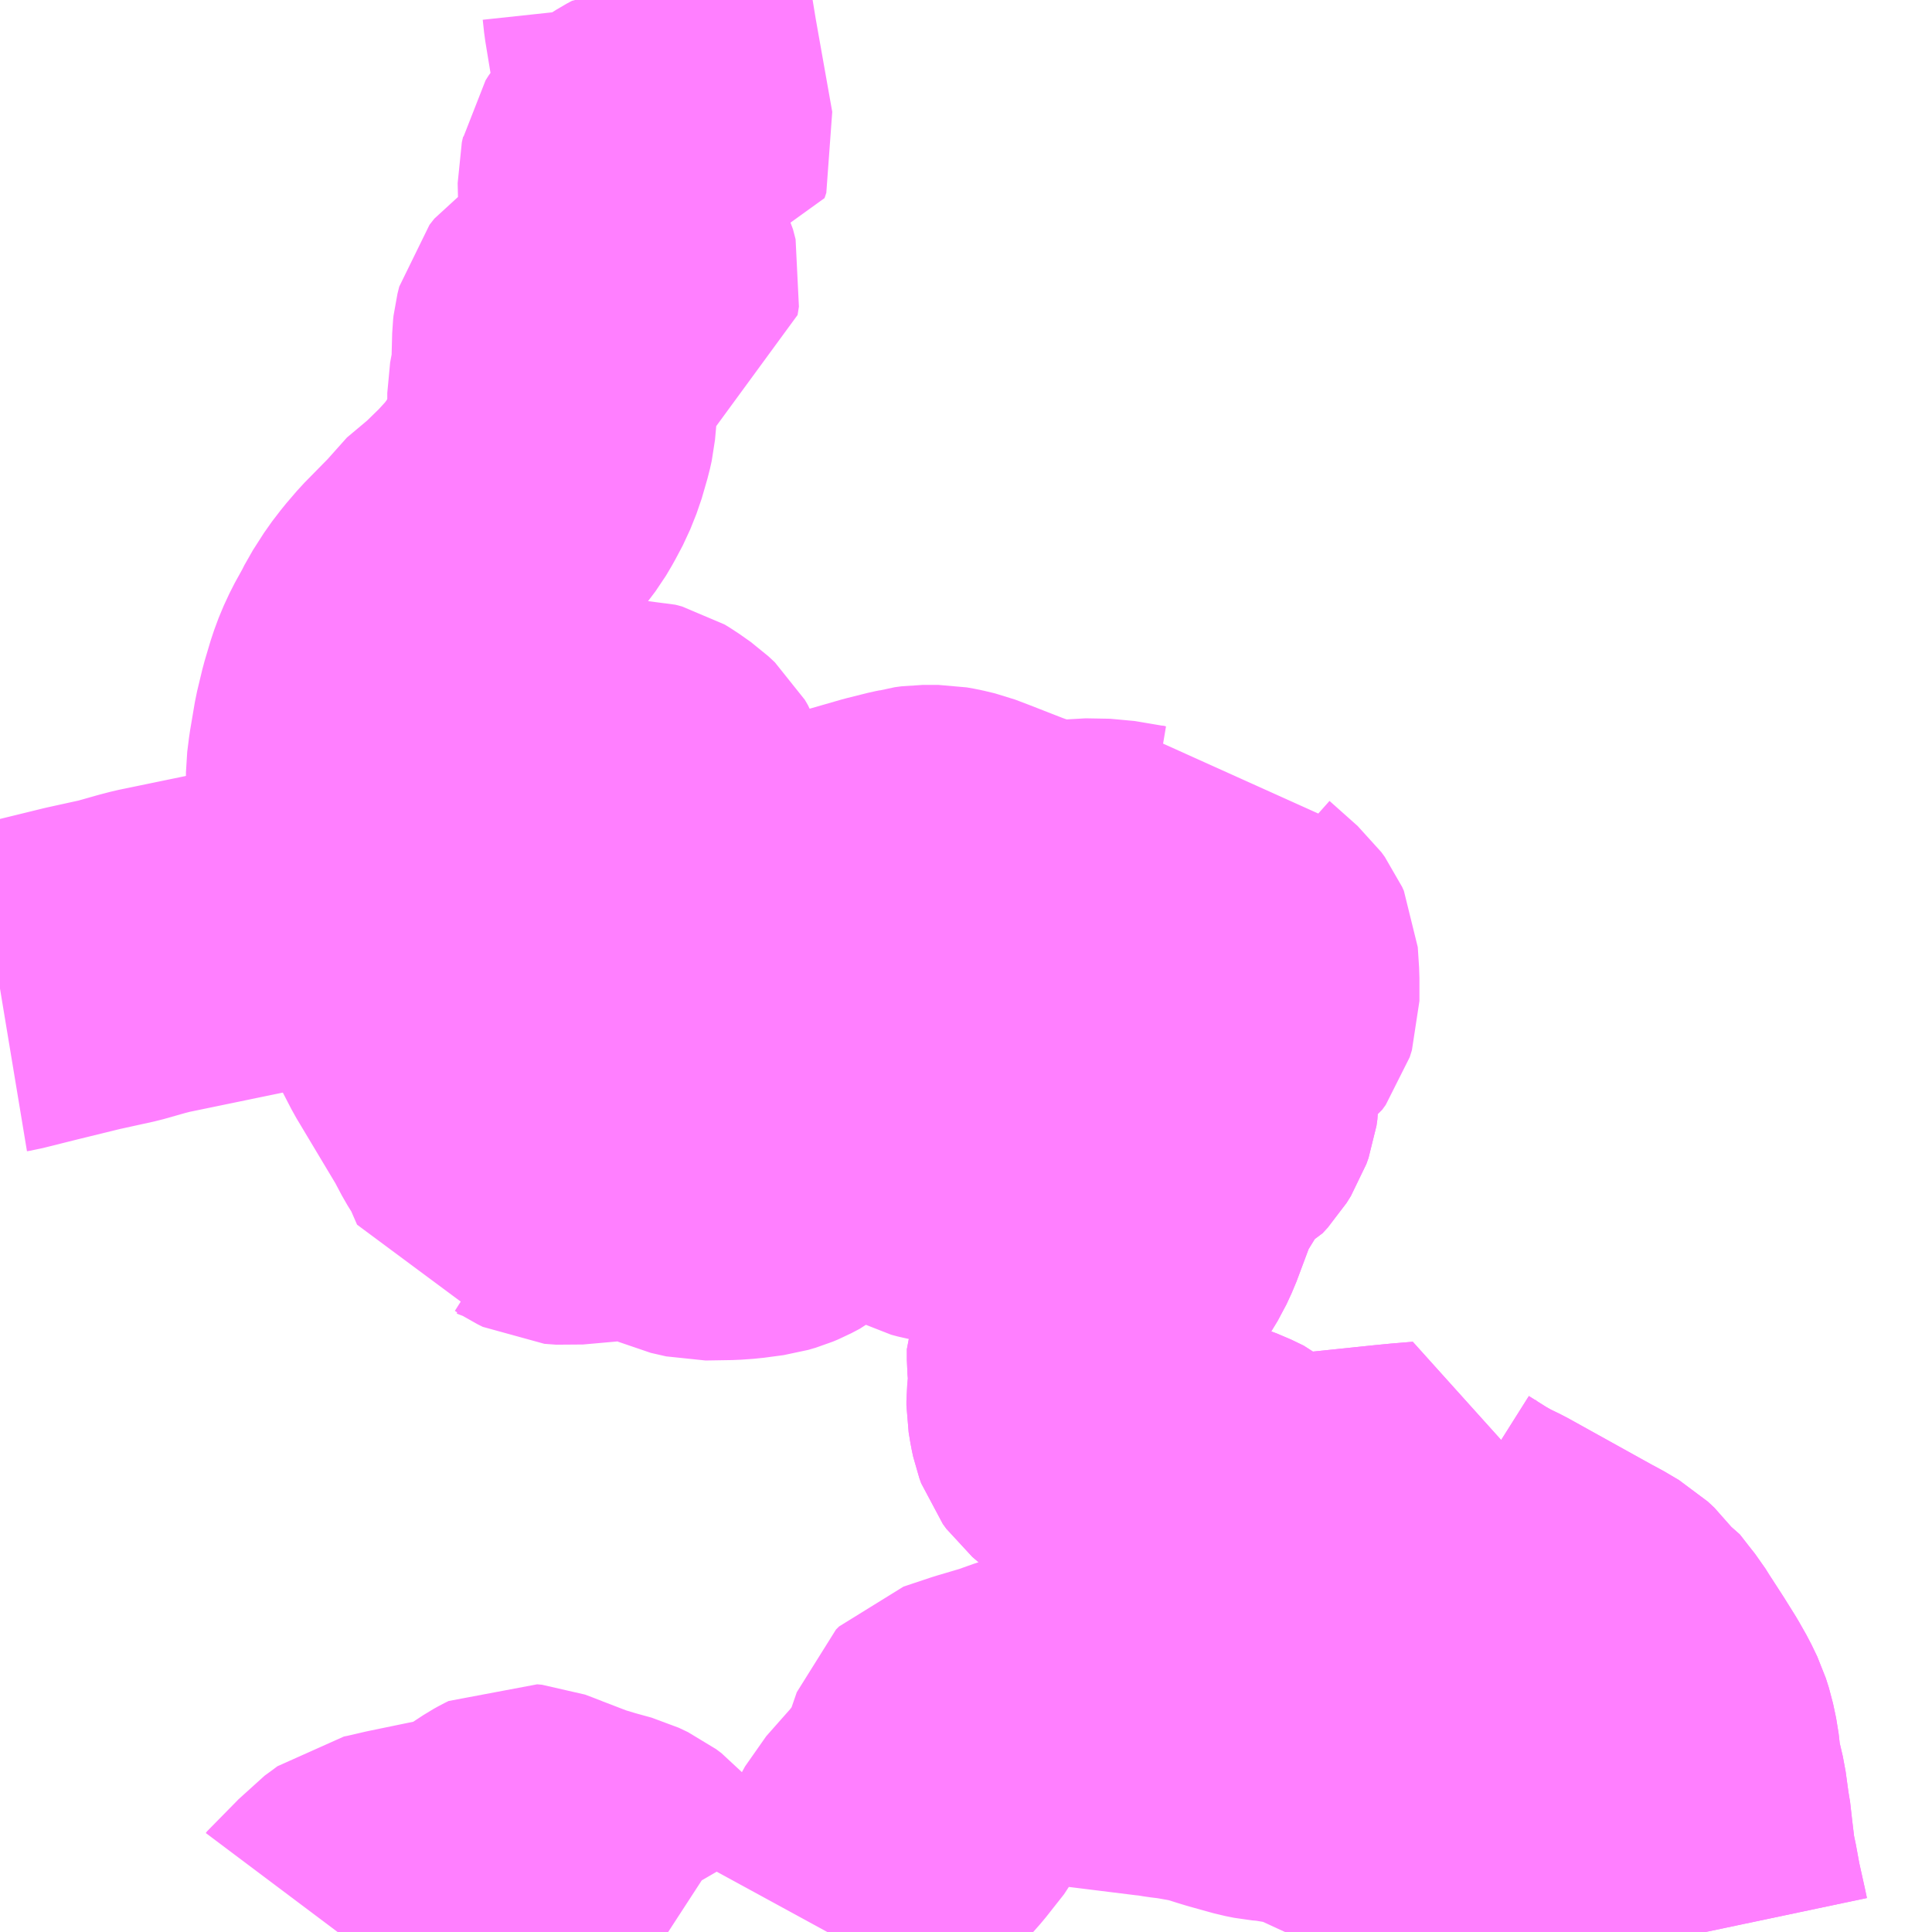 <?xml version="1.0" encoding="UTF-8"?>
<svg  xmlns="http://www.w3.org/2000/svg" xmlns:xlink="http://www.w3.org/1999/xlink" xmlns:go="http://purl.org/svgmap/profile" property="N07_001,N07_002,N07_003,N07_004,N07_005,N07_006,N07_007" viewBox="14049.316 -3770.508 4.395 4.395" go:dataArea="14049.31640625 -3770.5078125 4.39453125 4.39453125" >
<globalCoordinateSystem srsName="http://purl.org/crs/84" transform="matrix(100.0,0.0,0.0,-100.0,0.0,0.0)" />
<defs>
 <g id="p0" >
  <circle cx="0.0" cy="0.0" r="3" stroke="green" stroke-width="0.75" vector-effect="non-scaling-stroke" />
 </g>
</defs>
<g fill="none" fill-rule="evenodd" stroke="#FF00FF" stroke-width="0.75" opacity="0.5" vector-effect="non-scaling-stroke" stroke-linejoin="bevel" >
<path content="1,福島交通（株）,181,5.0,3.0,3.0," xlink:title="1" d="M14053.196,-3766.113L14053.192,-3766.132L14053.178,-3766.195L14053.169,-3766.244L14053.164,-3766.265L14053.157,-3766.323L14053.152,-3766.367L14053.15,-3766.376L14053.143,-3766.427L14053.131,-3766.478L14053.126,-3766.522L14053.119,-3766.555L14053.112,-3766.577L14053.099,-3766.604L14053.082,-3766.634L14053.057,-3766.674L14053.024,-3766.725L14053.014,-3766.741L14052.999,-3766.76L14052.978,-3766.787L14052.968,-3766.793L14052.96,-3766.804L14052.945,-3766.818L14052.911,-3766.838L14052.901,-3766.843L14052.701,-3766.954L14052.67,-3766.969L14052.64,-3766.986L14052.594,-3767.015L14052.573,-3767.032L14052.566,-3767.04L14052.562,-3767.047L14052.557,-3767.061L14052.561,-3767.082L14052.513,-3767.078L14052.482,-3767.075L14052.338,-3767.06L14052.307,-3767.057L14052.214,-3767.049L14052.194,-3767.053L14052.179,-3767.059L14052.171,-3767.064L14052.154,-3767.078L14052.131,-3767.099L14052.119,-3767.109L14052.09,-3767.123L14052.063,-3767.133L14052.051,-3767.135L14052.036,-3767.134L14052.027,-3767.134L14052.017,-3767.133L14052,-3767.133L14051.987,-3767.136L14051.93,-3767.151L14051.899,-3767.162L14051.889,-3767.165L14051.873,-3767.177L14051.844,-3767.2L14051.786,-3767.239L14051.772,-3767.251L14051.764,-3767.262L14051.76,-3767.273L14051.757,-3767.287L14051.753,-3767.311L14051.753,-3767.321L14051.754,-3767.331L14051.757,-3767.366L14051.756,-3767.391L14051.754,-3767.414L14051.754,-3767.439L14051.76,-3767.454L14051.771,-3767.471L14051.779,-3767.482L14051.786,-3767.494L14051.789,-3767.503L14051.786,-3767.529L14051.789,-3767.543L14051.791,-3767.55L14051.805,-3767.568L14051.825,-3767.599L14051.83,-3767.608L14051.888,-3767.675L14051.902,-3767.698L14051.914,-3767.724L14051.954,-3767.831L14051.967,-3767.854L14051.983,-3767.875L14052,-3767.91L14052.009,-3767.929L14052.014,-3767.937L14052.025,-3767.945L14052.049,-3767.957L14052.061,-3767.97L14052.071,-3767.986L14052.076,-3768L14052.078,-3768.014L14052.078,-3768.023L14052.075,-3768.061L14052.072,-3768.087L14052.067,-3768.098L14052.052,-3768.113L14052.043,-3768.119L14052.014,-3768.119L14051.978,-3768.122L14051.946,-3768.128L14051.917,-3768.135L14051.895,-3768.142L14051.814,-3768.175L14051.754,-3768.196L14051.723,-3768.206L14051.716,-3768.208L14051.686,-3768.215L14051.679,-3768.208L14051.676,-3768.2L14051.676,-3768.182L14051.7,-3768.115L14051.71,-3768.097L14051.711,-3768.09L14051.698,-3768.073L14051.692,-3768.055L14051.68,-3767.999L14051.679,-3767.985L14051.682,-3767.971L14051.683,-3767.954L14051.679,-3767.93L14051.677,-3767.878L14051.675,-3767.87L14051.657,-3767.816L14051.65,-3767.804L14051.639,-3767.806L14051.628,-3767.81L14051.598,-3767.814L14051.56,-3767.821L14051.537,-3767.823L14051.471,-3767.827L14051.455,-3767.83L14051.44,-3767.834L14051.423,-3767.843L14051.377,-3767.869L14051.358,-3767.875L14051.333,-3767.879L14051.282,-3767.884L14051.215,-3767.884L14051.204,-3767.883L14051.193,-3767.879L14051.18,-3767.874L14051.156,-3767.862L14051.11,-3767.827L14051.097,-3767.817L14051.078,-3767.807L14051.066,-3767.802L14051.049,-3767.797L14051.004,-3767.791L14050.976,-3767.789L14050.915,-3767.788L14050.88,-3767.796L14050.867,-3767.802L14050.859,-3767.807L14050.844,-3767.819L14050.837,-3767.83L14050.826,-3767.853L14050.822,-3767.858L14050.812,-3767.863L14050.774,-3767.865L14050.764,-3767.862L14050.745,-3767.853L14050.716,-3767.836L14050.71,-3767.833L14050.699,-3767.831L14050.609,-3767.823L14050.582,-3767.825L14050.57,-3767.831L14050.551,-3767.843L14050.523,-3767.857L14050.489,-3767.87L14050.472,-3767.872L14050.448,-3767.927L14050.425,-3767.964L14050.406,-3768L14050.312,-3768.157L14050.201,-3768.372L14050.192,-3768.387L14050.179,-3768.412L14050.176,-3768.421L14050.148,-3768.491L14050.129,-3768.55L14050.128,-3768.557L14050.119,-3768.6L14050.114,-3768.647L14050.114,-3768.751L14050.118,-3768.783L14050.129,-3768.848L14050.141,-3768.898L14050.155,-3768.945L14050.165,-3768.972L14050.178,-3769L14050.199,-3769.038L14050.207,-3769.054L14050.232,-3769.093L14050.252,-3769.119L14050.276,-3769.147L14050.335,-3769.207L14050.385,-3769.263L14050.406,-3769.276L14050.447,-3769.316L14050.48,-3769.352L14050.508,-3769.389L14050.521,-3769.411L14050.538,-3769.443L14050.552,-3769.478L14050.565,-3769.523L14050.569,-3769.541L14050.572,-3769.574L14050.572,-3769.614L14050.579,-3769.651L14050.581,-3769.662L14050.583,-3769.74L14050.584,-3769.749L14050.588,-3769.765L14050.599,-3769.779L14050.625,-3769.796L14050.638,-3769.803L14050.654,-3769.808L14050.66,-3769.81L14050.672,-3769.815L14050.694,-3769.831L14050.71,-3769.839L14050.724,-3769.843L14050.75,-3769.845L14050.76,-3769.85L14050.763,-3769.869L14050.757,-3769.892L14050.751,-3769.904L14050.734,-3769.928L14050.735,-3769.956L14050.737,-3770.002L14050.734,-3770.013L14050.732,-3770.1L14050.735,-3770.113L14050.737,-3770.124L14050.744,-3770.135L14050.753,-3770.146L14050.771,-3770.162L14050.782,-3770.169L14050.795,-3770.176L14050.836,-3770.176L14050.84,-3770.188L14050.802,-3770.402L14050.79,-3770.475L14050.787,-3770.503L14050.785,-3770.508"/>
<path content="1,福島交通（株）,199,4.0,3.0,3.0," xlink:title="1" d="M14049.316,-3768.259L14049.322,-3768.26L14049.402,-3768.28L14049.504,-3768.305L14049.586,-3768.323L14049.639,-3768.338L14049.662,-3768.344L14049.904,-3768.394L14049.946,-3768.402L14049.979,-3768.406L14050.042,-3768.407L14050.179,-3768.412L14050.204,-3768.411L14050.287,-3768.418L14050.309,-3768.42L14050.333,-3768.422L14050.365,-3768.43L14050.377,-3768.44L14050.382,-3768.444L14050.393,-3768.458L14050.428,-3768.516L14050.451,-3768.548L14050.5,-3768.593L14050.514,-3768.606L14050.537,-3768.627L14050.606,-3768.686L14050.619,-3768.699L14050.655,-3768.729L14050.672,-3768.742L14050.703,-3768.759L14050.718,-3768.765L14050.743,-3768.77L14050.756,-3768.77L14050.771,-3768.766L14050.781,-3768.76L14050.808,-3768.741L14050.823,-3768.727L14050.83,-3768.715L14050.833,-3768.707L14050.833,-3768.675L14050.832,-3768.644L14050.83,-3768.624L14050.825,-3768.597L14050.821,-3768.574L14050.82,-3768.543L14050.826,-3768.522L14050.833,-3768.507L14050.849,-3768.491L14050.861,-3768.481L14050.891,-3768.468L14050.9,-3768.467L14050.926,-3768.464L14050.977,-3768.464L14050.994,-3768.466L14051.199,-3768.52L14051.207,-3768.522L14051.215,-3768.522L14051.333,-3768.556L14051.381,-3768.568L14051.391,-3768.57L14051.401,-3768.573L14051.416,-3768.575L14051.45,-3768.575L14051.467,-3768.572L14051.492,-3768.566L14051.521,-3768.555L14051.603,-3768.523L14051.62,-3768.517L14051.64,-3768.508L14051.678,-3768.497L14051.697,-3768.493L14051.734,-3768.493L14051.779,-3768.499L14051.835,-3768.498L14051.906,-3768.486L14051.924,-3768.484L14051.939,-3768.484L14051.959,-3768.488L14051.987,-3768.5L14052.005,-3768.51L14052.021,-3768.518L14052.04,-3768.528L14052.051,-3768.483L14052.063,-3768.448L14052.07,-3768.434L14052.078,-3768.42L14052.091,-3768.406L14052.155,-3768.349L14052.163,-3768.338L14052.167,-3768.329L14052.17,-3768.283L14052.17,-3768.231L14052.165,-3768.215L14052.157,-3768.204L14052.06,-3768.134L14052.043,-3768.119L14052.052,-3768.113L14052.067,-3768.098L14052.072,-3768.087L14052.075,-3768.061L14052.078,-3768.023L14052.078,-3768.014L14052.076,-3768L14052.071,-3767.986L14052.061,-3767.97L14052.049,-3767.957L14052.025,-3767.945L14052.014,-3767.937L14052.009,-3767.929L14052,-3767.91L14051.983,-3767.875L14051.967,-3767.854L14051.954,-3767.831L14051.914,-3767.724L14051.902,-3767.698L14051.888,-3767.675L14051.83,-3767.608L14051.825,-3767.599L14051.805,-3767.568L14051.791,-3767.55L14051.789,-3767.543L14051.786,-3767.529L14051.789,-3767.503L14051.786,-3767.494L14051.779,-3767.482L14051.771,-3767.471L14051.76,-3767.454L14051.754,-3767.439L14051.754,-3767.414L14051.756,-3767.391L14051.757,-3767.366L14051.754,-3767.331L14051.753,-3767.321L14051.753,-3767.311L14051.757,-3767.287L14051.76,-3767.273L14051.764,-3767.262L14051.772,-3767.251L14051.786,-3767.239L14051.844,-3767.2L14051.873,-3767.177L14051.889,-3767.165L14051.899,-3767.162L14051.93,-3767.151L14051.987,-3767.136L14052,-3767.133L14052.017,-3767.133L14052.027,-3767.134L14052.036,-3767.134L14052.051,-3767.135L14052.063,-3767.133L14052.09,-3767.123L14052.119,-3767.109L14052.131,-3767.099L14052.154,-3767.078L14052.171,-3767.064L14052.179,-3767.059L14052.194,-3767.053L14052.214,-3767.049L14052.307,-3767.057L14052.338,-3767.06L14052.482,-3767.075L14052.513,-3767.078L14052.561,-3767.082L14052.557,-3767.061L14052.562,-3767.047L14052.566,-3767.04L14052.573,-3767.032L14052.594,-3767.015L14052.64,-3766.986L14052.67,-3766.969L14052.701,-3766.954L14052.901,-3766.843L14052.911,-3766.838L14052.945,-3766.818L14052.96,-3766.804L14052.968,-3766.793L14052.978,-3766.787L14052.999,-3766.76L14053.014,-3766.741L14053.024,-3766.725L14053.057,-3766.674L14053.082,-3766.634L14053.099,-3766.604L14053.112,-3766.577L14053.119,-3766.555L14053.126,-3766.522L14053.131,-3766.478L14053.143,-3766.427L14053.15,-3766.376L14053.152,-3766.367L14053.157,-3766.323L14053.164,-3766.265L14053.169,-3766.244L14053.178,-3766.195L14053.192,-3766.132L14053.196,-3766.113"/>
<path content="3,川俣町,川俣松川線,5.0,3.0,3.0," xlink:title="3" d="M14052.96,-3766.113L14052.942,-3766.129L14052.916,-3766.145L14052.887,-3766.163L14052.846,-3766.19L14052.807,-3766.223L14052.725,-3766.311L14052.712,-3766.324L14052.693,-3766.341L14052.666,-3766.354L14052.627,-3766.37L14052.561,-3766.394L14052.539,-3766.403L14052.508,-3766.414L14052.413,-3766.447L14052.393,-3766.455L14052.328,-3766.485L14052.293,-3766.497L14052.275,-3766.502L14052.22,-3766.511L14052.197,-3766.513L14052.177,-3766.517L14052.123,-3766.532L14052.113,-3766.535L14052.1,-3766.539L14052.091,-3766.542L14052.081,-3766.545L14052.055,-3766.552L14052.004,-3766.561L14051.979,-3766.564L14051.955,-3766.568L14051.944,-3766.569L14051.807,-3766.586L14051.758,-3766.592L14051.694,-3766.603L14051.682,-3766.603L14051.669,-3766.601L14051.656,-3766.597L14051.642,-3766.592L14051.614,-3766.582L14051.553,-3766.564L14051.49,-3766.543L14051.483,-3766.536L14051.455,-3766.455L14051.442,-3766.431L14051.401,-3766.379L14051.34,-3766.31L14051.328,-3766.288L14051.315,-3766.252L14051.31,-3766.233L14051.303,-3766.215L14051.293,-3766.203L14051.266,-3766.182L14051.227,-3766.152L14051.21,-3766.135L14051.198,-3766.113M14050.836,-3766.113L14050.796,-3766.139L14050.779,-3766.153L14050.761,-3766.184L14050.746,-3766.204L14050.732,-3766.22L14050.72,-3766.229L14050.699,-3766.239L14050.659,-3766.25L14050.619,-3766.262L14050.554,-3766.287L14050.531,-3766.296L14050.515,-3766.302L14050.504,-3766.303L14050.494,-3766.298L14050.485,-3766.293L14050.45,-3766.27L14050.417,-3766.249L14050.404,-3766.24L14050.389,-3766.234L14050.351,-3766.228L14050.23,-3766.203L14050.187,-3766.193L14050.172,-3766.19L14050.156,-3766.178L14050.138,-3766.165L14050.114,-3766.138L14050.087,-3766.117L14050.084,-3766.113"/>
<path content="3,川俣町,川俣飯野線,2.5,1.5,1.5," xlink:title="3" d="M14052.96,-3766.113L14052.942,-3766.129L14052.916,-3766.145"/>
</g>
</svg>
